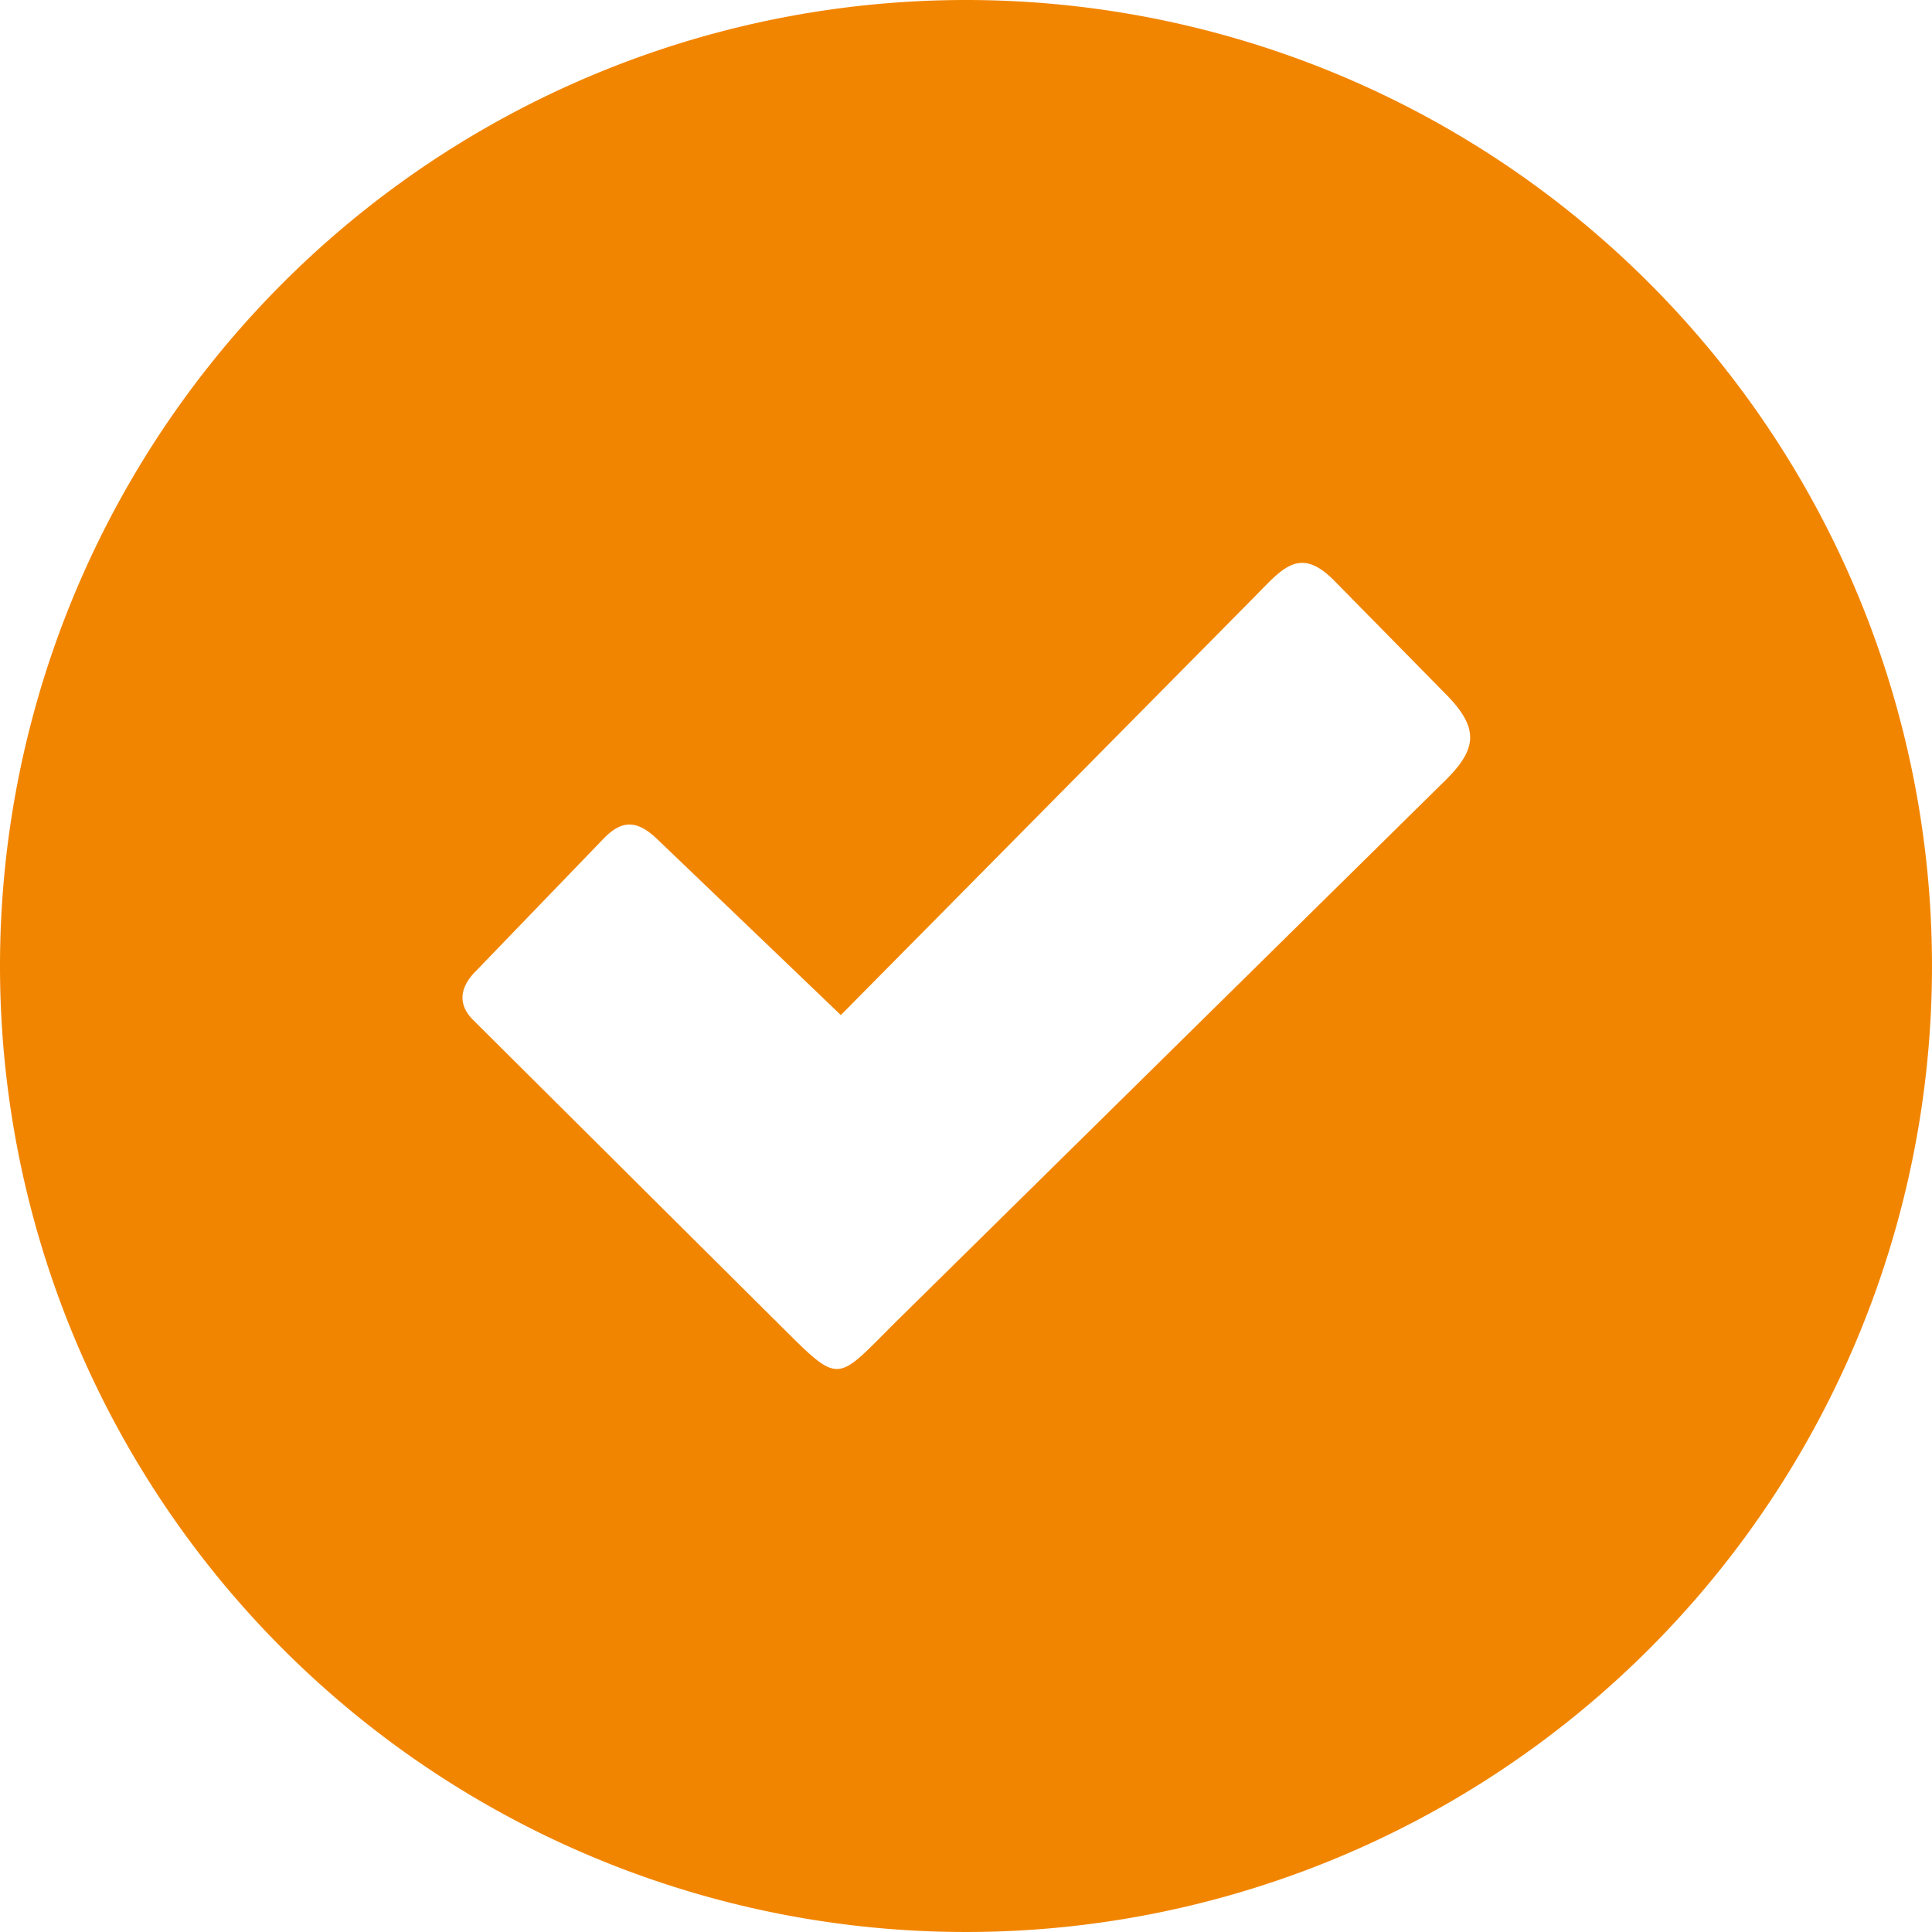 <svg id="Layer_1" data-name="Layer 1" xmlns="http://www.w3.org/2000/svg" viewBox="0 0 122.88 122.88"><defs fill="#f28500"><style>.cls-1{fill-rule:evenodd;}</style></defs><title>tick-symbol</title><path class="cls-1" d="M61.44,0A61.44,61.44,0,1,1,0,61.44,61.44,61.44,0,0,1,61.44,0ZM41.81,53.38,53.48,64.56,79.84,37.91c1.74-1.77,2.83-3.18,5-1l7,7.12c2.28,2.26,2.16,3.59,0,5.69L57.45,83.61c-4.54,4.45-3.75,4.72-8.36.16l-19-18.9c-1-1-.85-2.09.2-3.13l8.07-8.37c1.21-1.27,2.18-1.2,3.44,0Z" fill="#f28500"/></svg>